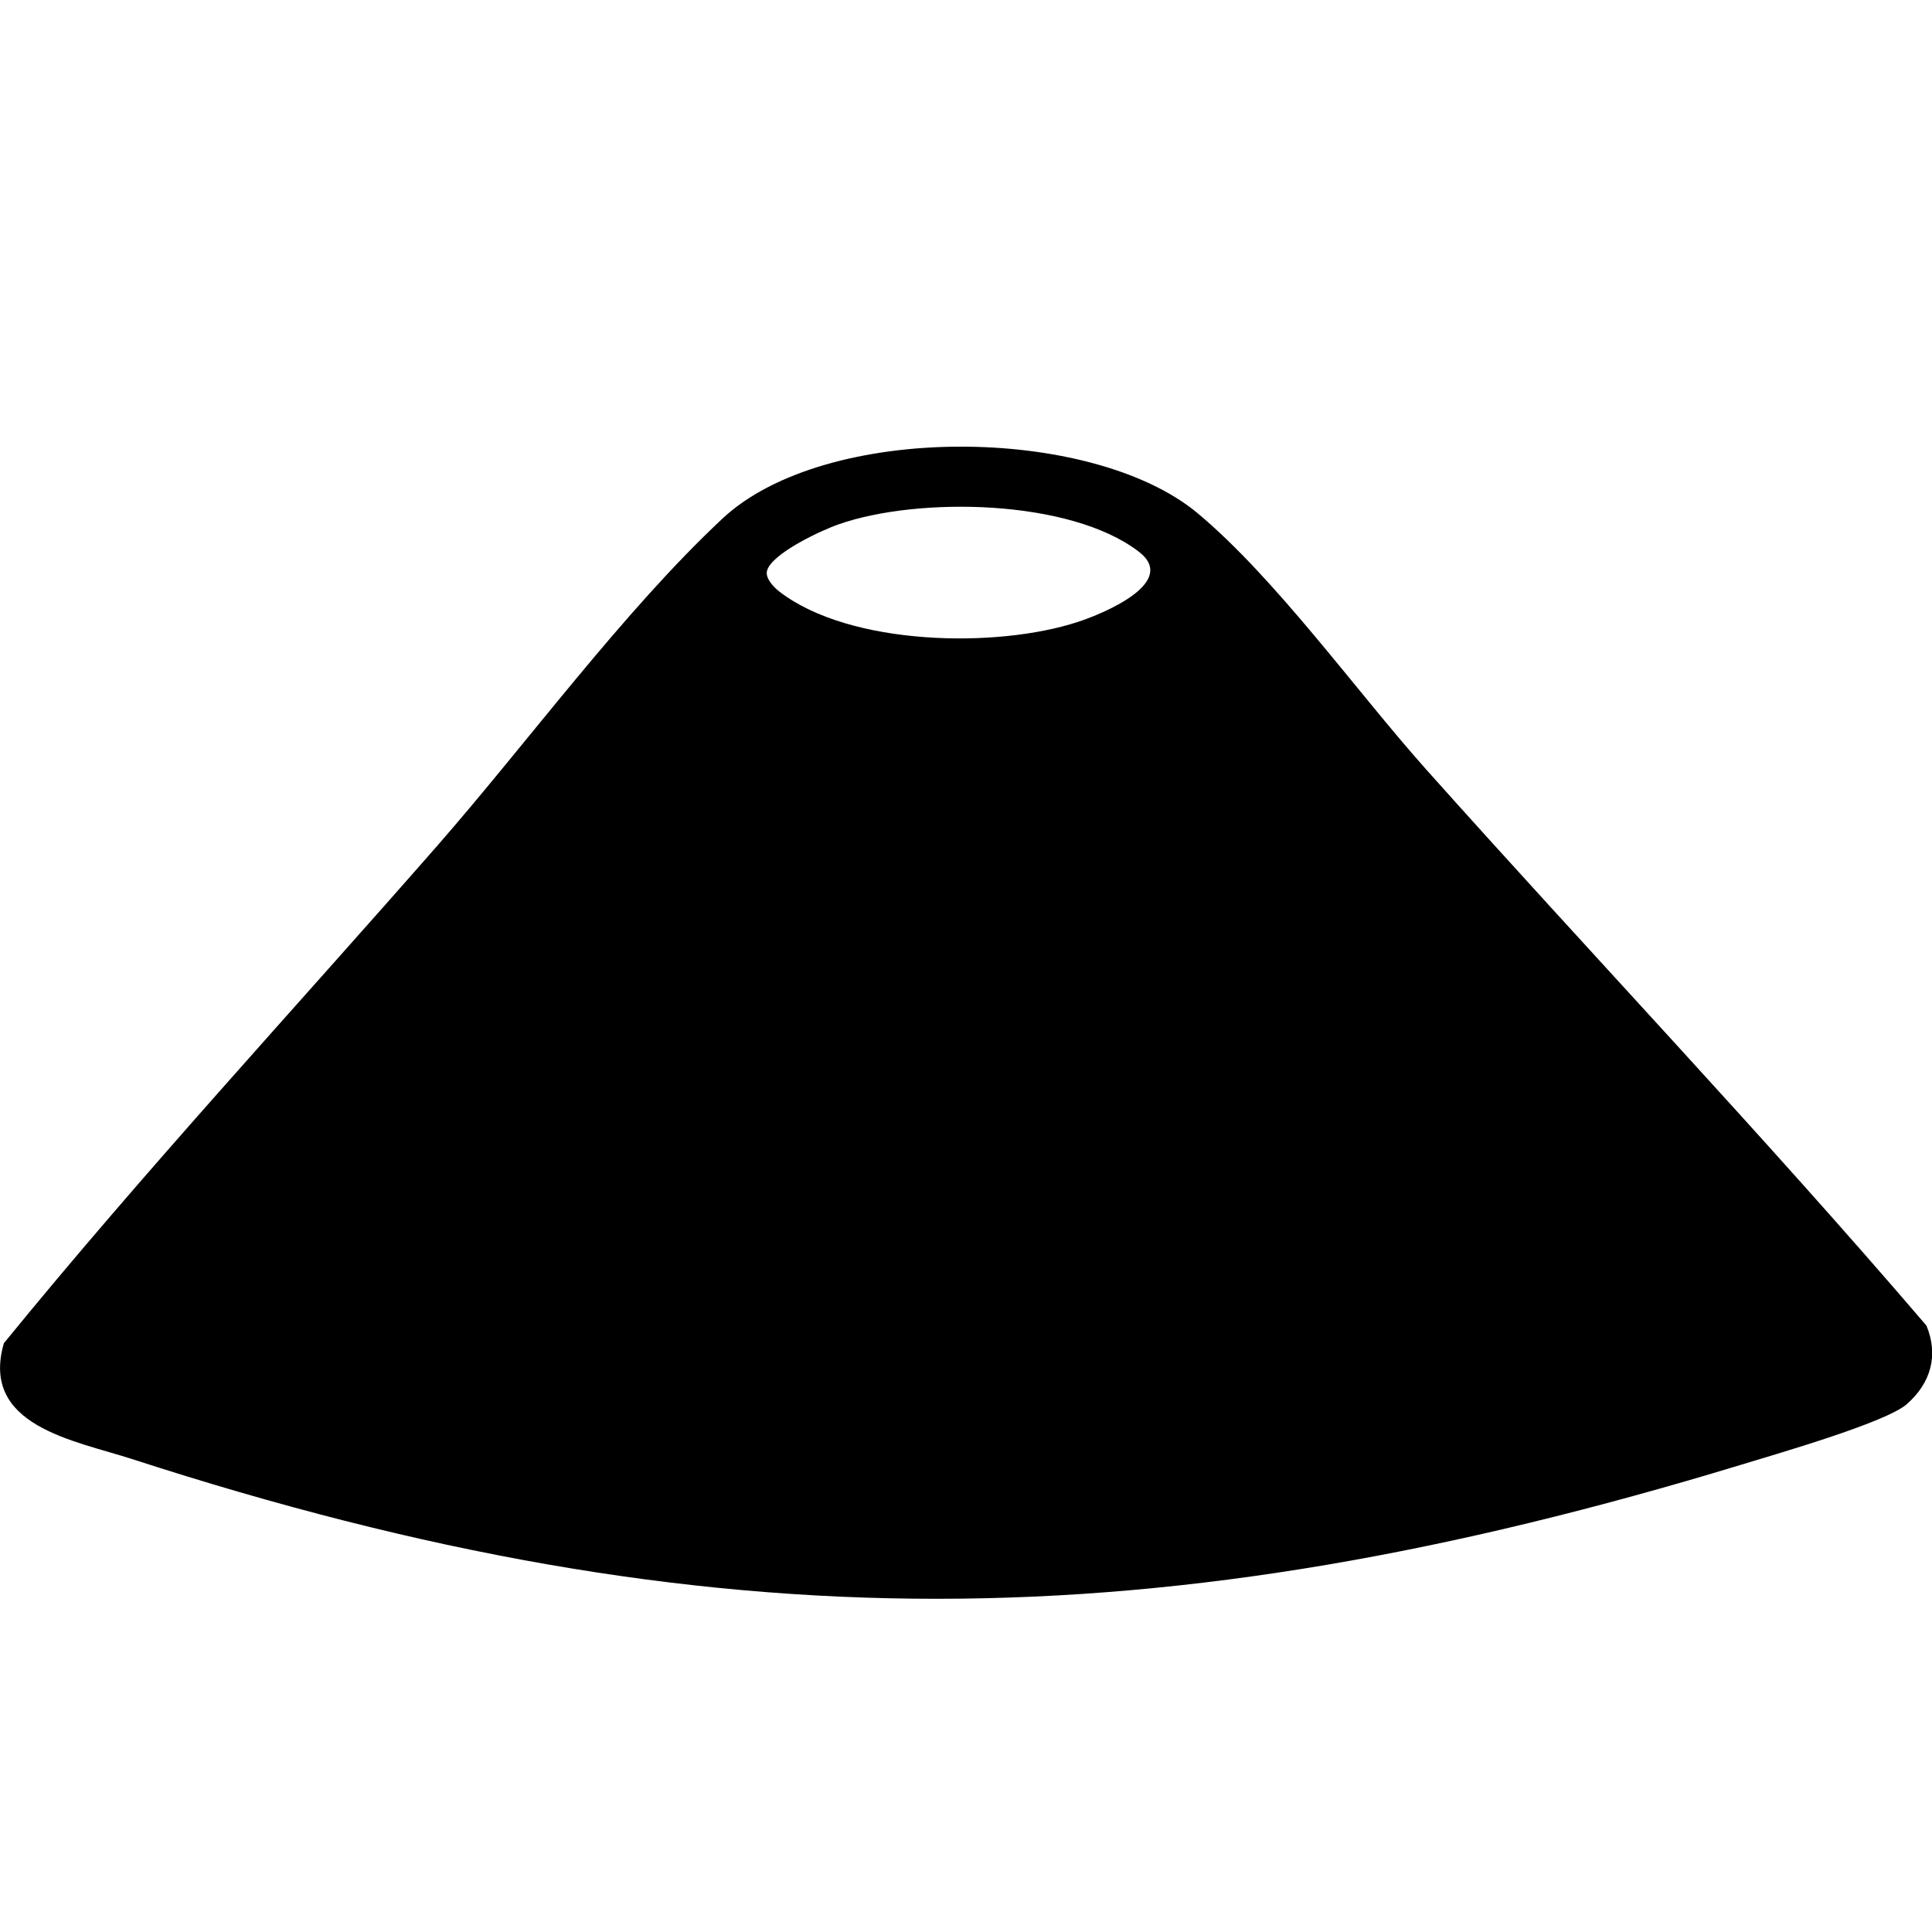 <?xml version="1.0" encoding="UTF-8"?>
<svg id="Layer_1" xmlns="http://www.w3.org/2000/svg" version="1.1" viewBox="0 0 800 800">
  <!-- Generator: Adobe Illustrator 29.1.0, SVG Export Plug-In . SVG Version: 2.1.0 Build 142)  -->
  <g id="Layer_2-2">
    <path d="M1.6,556.2c57.3-70.3,119.4-137.4,179.3-205.8,37.6-43,77.3-97.4,118.3-135.7,42.6-39.8,152.7-38.8,196.7-2.2,32.4,27.1,65.3,73.1,94.1,105.5,68.9,77.2,140.5,152.4,207.7,230.9,5.1,12.3,1.8,23.8-8.1,32.5-8.7,7.7-54.9,20.9-68.9,25.2-239.8,72.9-425.1,75.7-665.9-2.4-24.1-7.8-63.1-13.7-53.2-48h0ZM317.6,236.4c-.8,3.1,2.9,6.9,5.3,8.7,29.1,22.3,89.7,23.5,123.5,12.4,10.1-3.3,41.9-16.3,25.1-29.1-28.4-21.8-91.4-22.8-124.2-11.3-7,2.4-27.9,12.1-29.7,19.3h0Z"/>
  </g>
</svg>